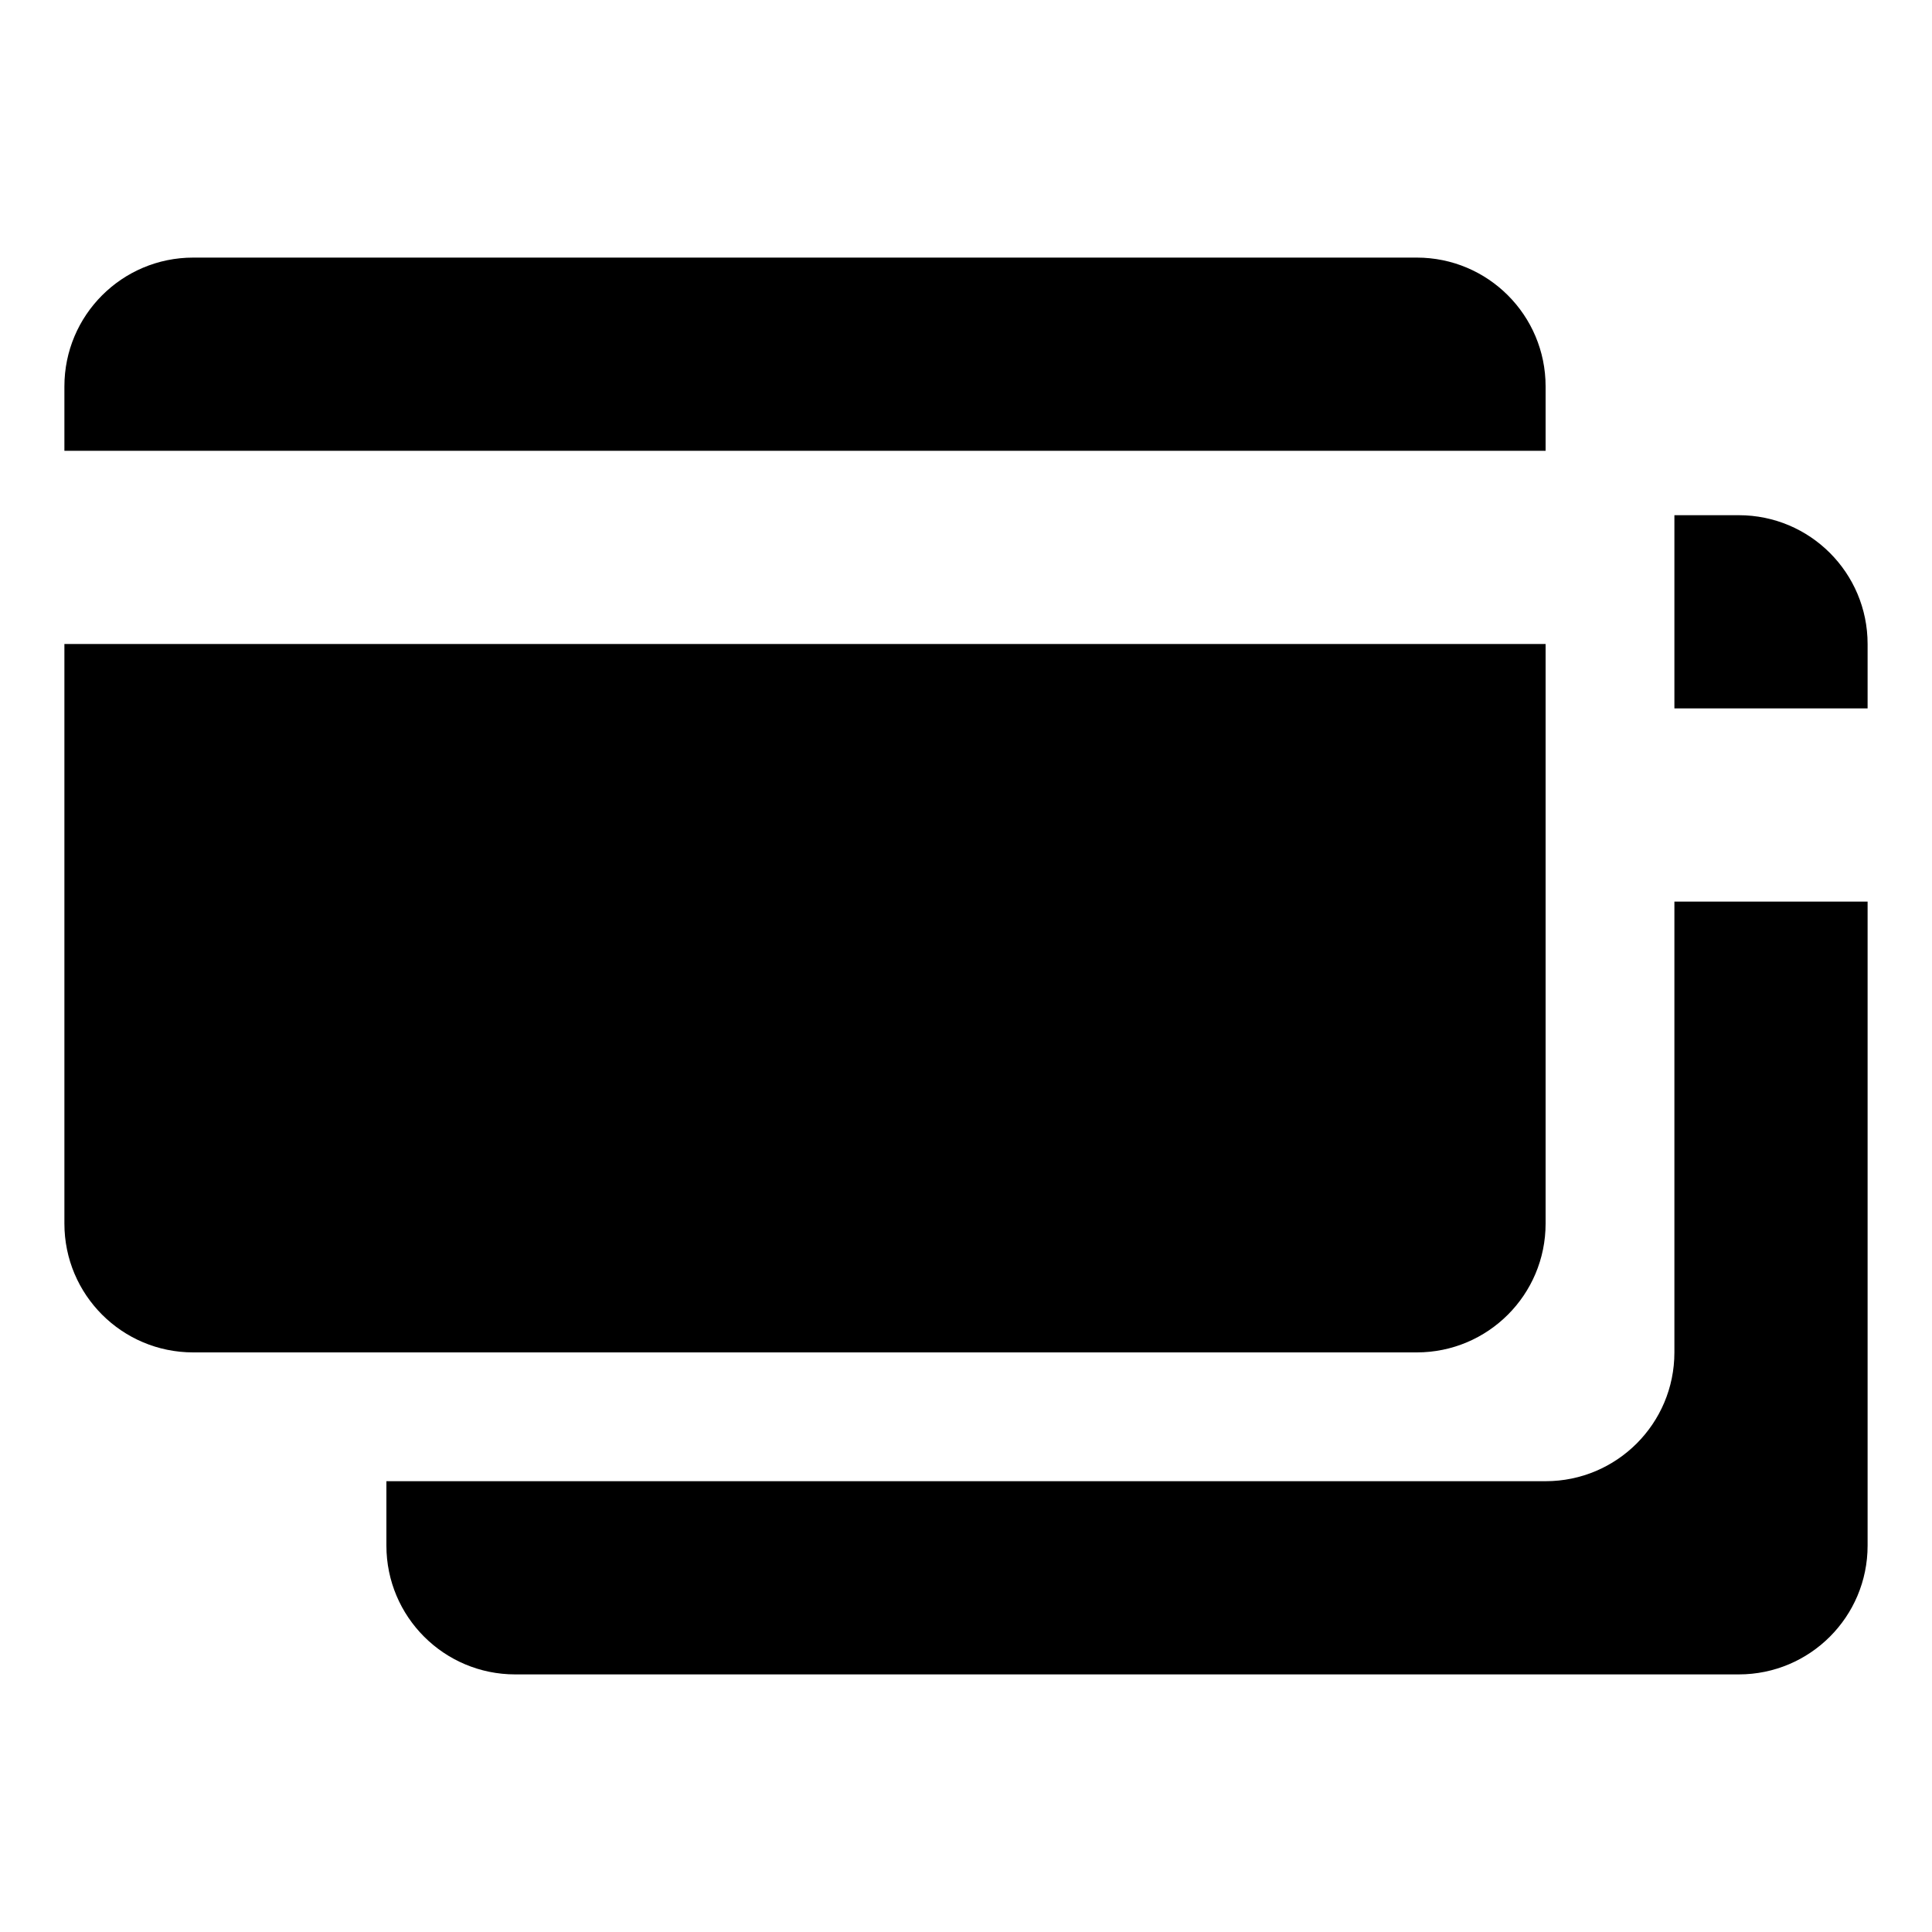 <?xml version="1.0" encoding="iso-8859-1"?>
<!-- Generator: Adobe Illustrator 21.1.0, SVG Export Plug-In . SVG Version: 6.00 Build 0)  -->
<svg version="1.1" id="Layer_1" xmlns="http://www.w3.org/2000/svg" xmlns:xlink="http://www.w3.org/1999/xlink" x="0px" y="0px"
	 viewBox="0 0 30 30" style="enable-background:new 0 0 30 30;" xml:space="preserve">
<path d="M24,7V6c0-1.105-0.895-2-2-2H3C1.895,4,1,4.895,1,6v1H24z"/>
<path d="M1,10v9c0,1.105,0.895,2,2,2h19c1.105,0,2-0.895,2-2v-9H1z"/>
<path d="M29,11v-1c0-1.105-0.895-2-2-2h-1v3H29z"/>
<path d="M26,14v7c0,1.105-0.895,2-2,2H6v1c0,1.105,0.895,2,2,2h19c1.105,0,2-0.895,2-2V14H26z"/>
</svg>
